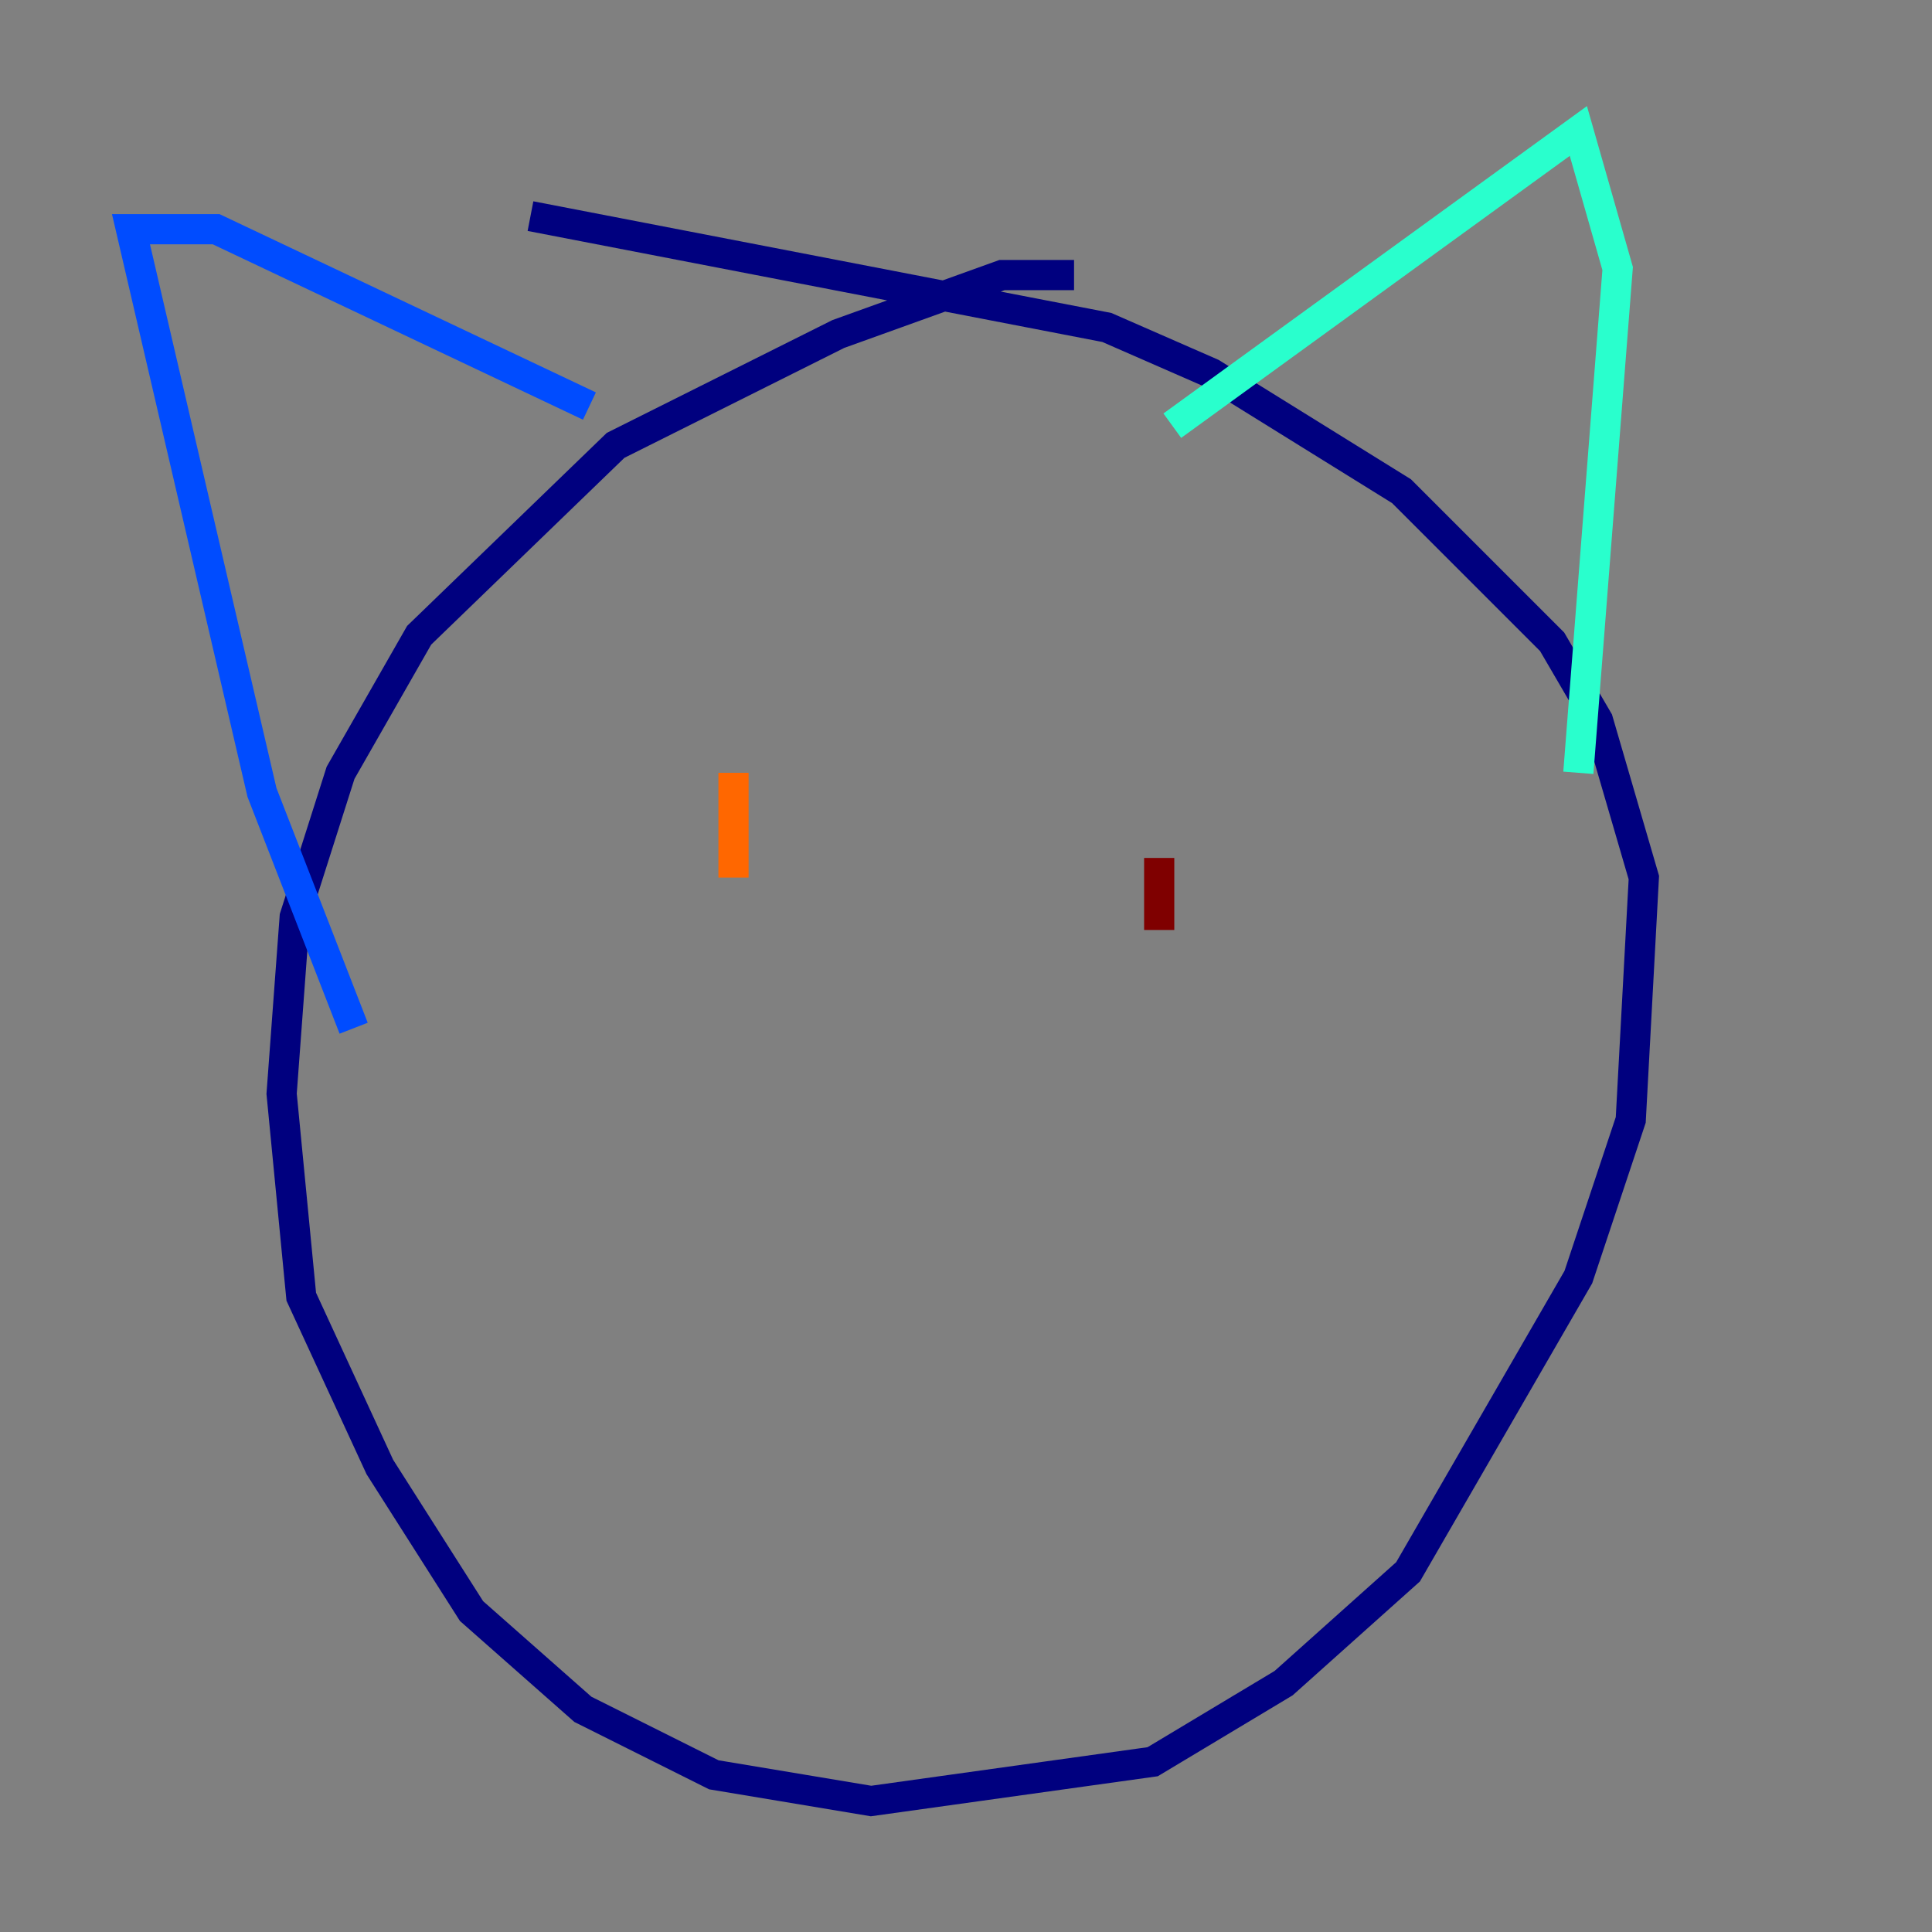 <?xml version="1.0" encoding="utf-8" ?>
<svg baseProfile="tiny" height="128" version="1.2" viewBox="0,0,128,128" width="128" xmlns="http://www.w3.org/2000/svg" xmlns:ev="http://www.w3.org/2001/xml-events" xmlns:xlink="http://www.w3.org/1999/xlink"><rect x="0" y="0" width="128" height="128" fill="#808080" stroke="none"/><defs /><polyline fill="none" points="71.159,18.224 66.386,18.224 55.539,22.129 40.786,29.505 27.77,42.088 22.563,51.2 19.525,60.746 18.658,72.461 19.959,85.912 25.166,97.193 31.241,106.739 38.617,113.248 47.295,117.586 57.709,119.322 76.366,116.719 85.044,111.512 93.288,104.136 104.57,84.61 108.041,74.197 108.909,58.142 105.871,47.729 102.834,42.522 92.854,32.542 80.271,24.732 73.329,21.695 35.146,14.319" stroke="#00007f" stroke-width="2" /><polyline fill="none" points="23.43,68.122 17.356,52.502 8.678,15.186 14.319,15.186 39.051,26.902" stroke="#004cff" stroke-width="2" /><polyline fill="none" points="77.668,28.203 104.57,8.678 107.173,17.79 104.57,51.2" stroke="#29ffcd" stroke-width="2" /><polyline fill="none" points="52.936,55.539 52.936,55.539" stroke="#cdff29" stroke-width="2" /><polyline fill="none" points="48.597,51.2 48.597,58.142" stroke="#ff6700" stroke-width="2" /><polyline fill="none" points="76.8,56.841 76.8,61.614" stroke="#7f0000" stroke-width="2" /></svg>